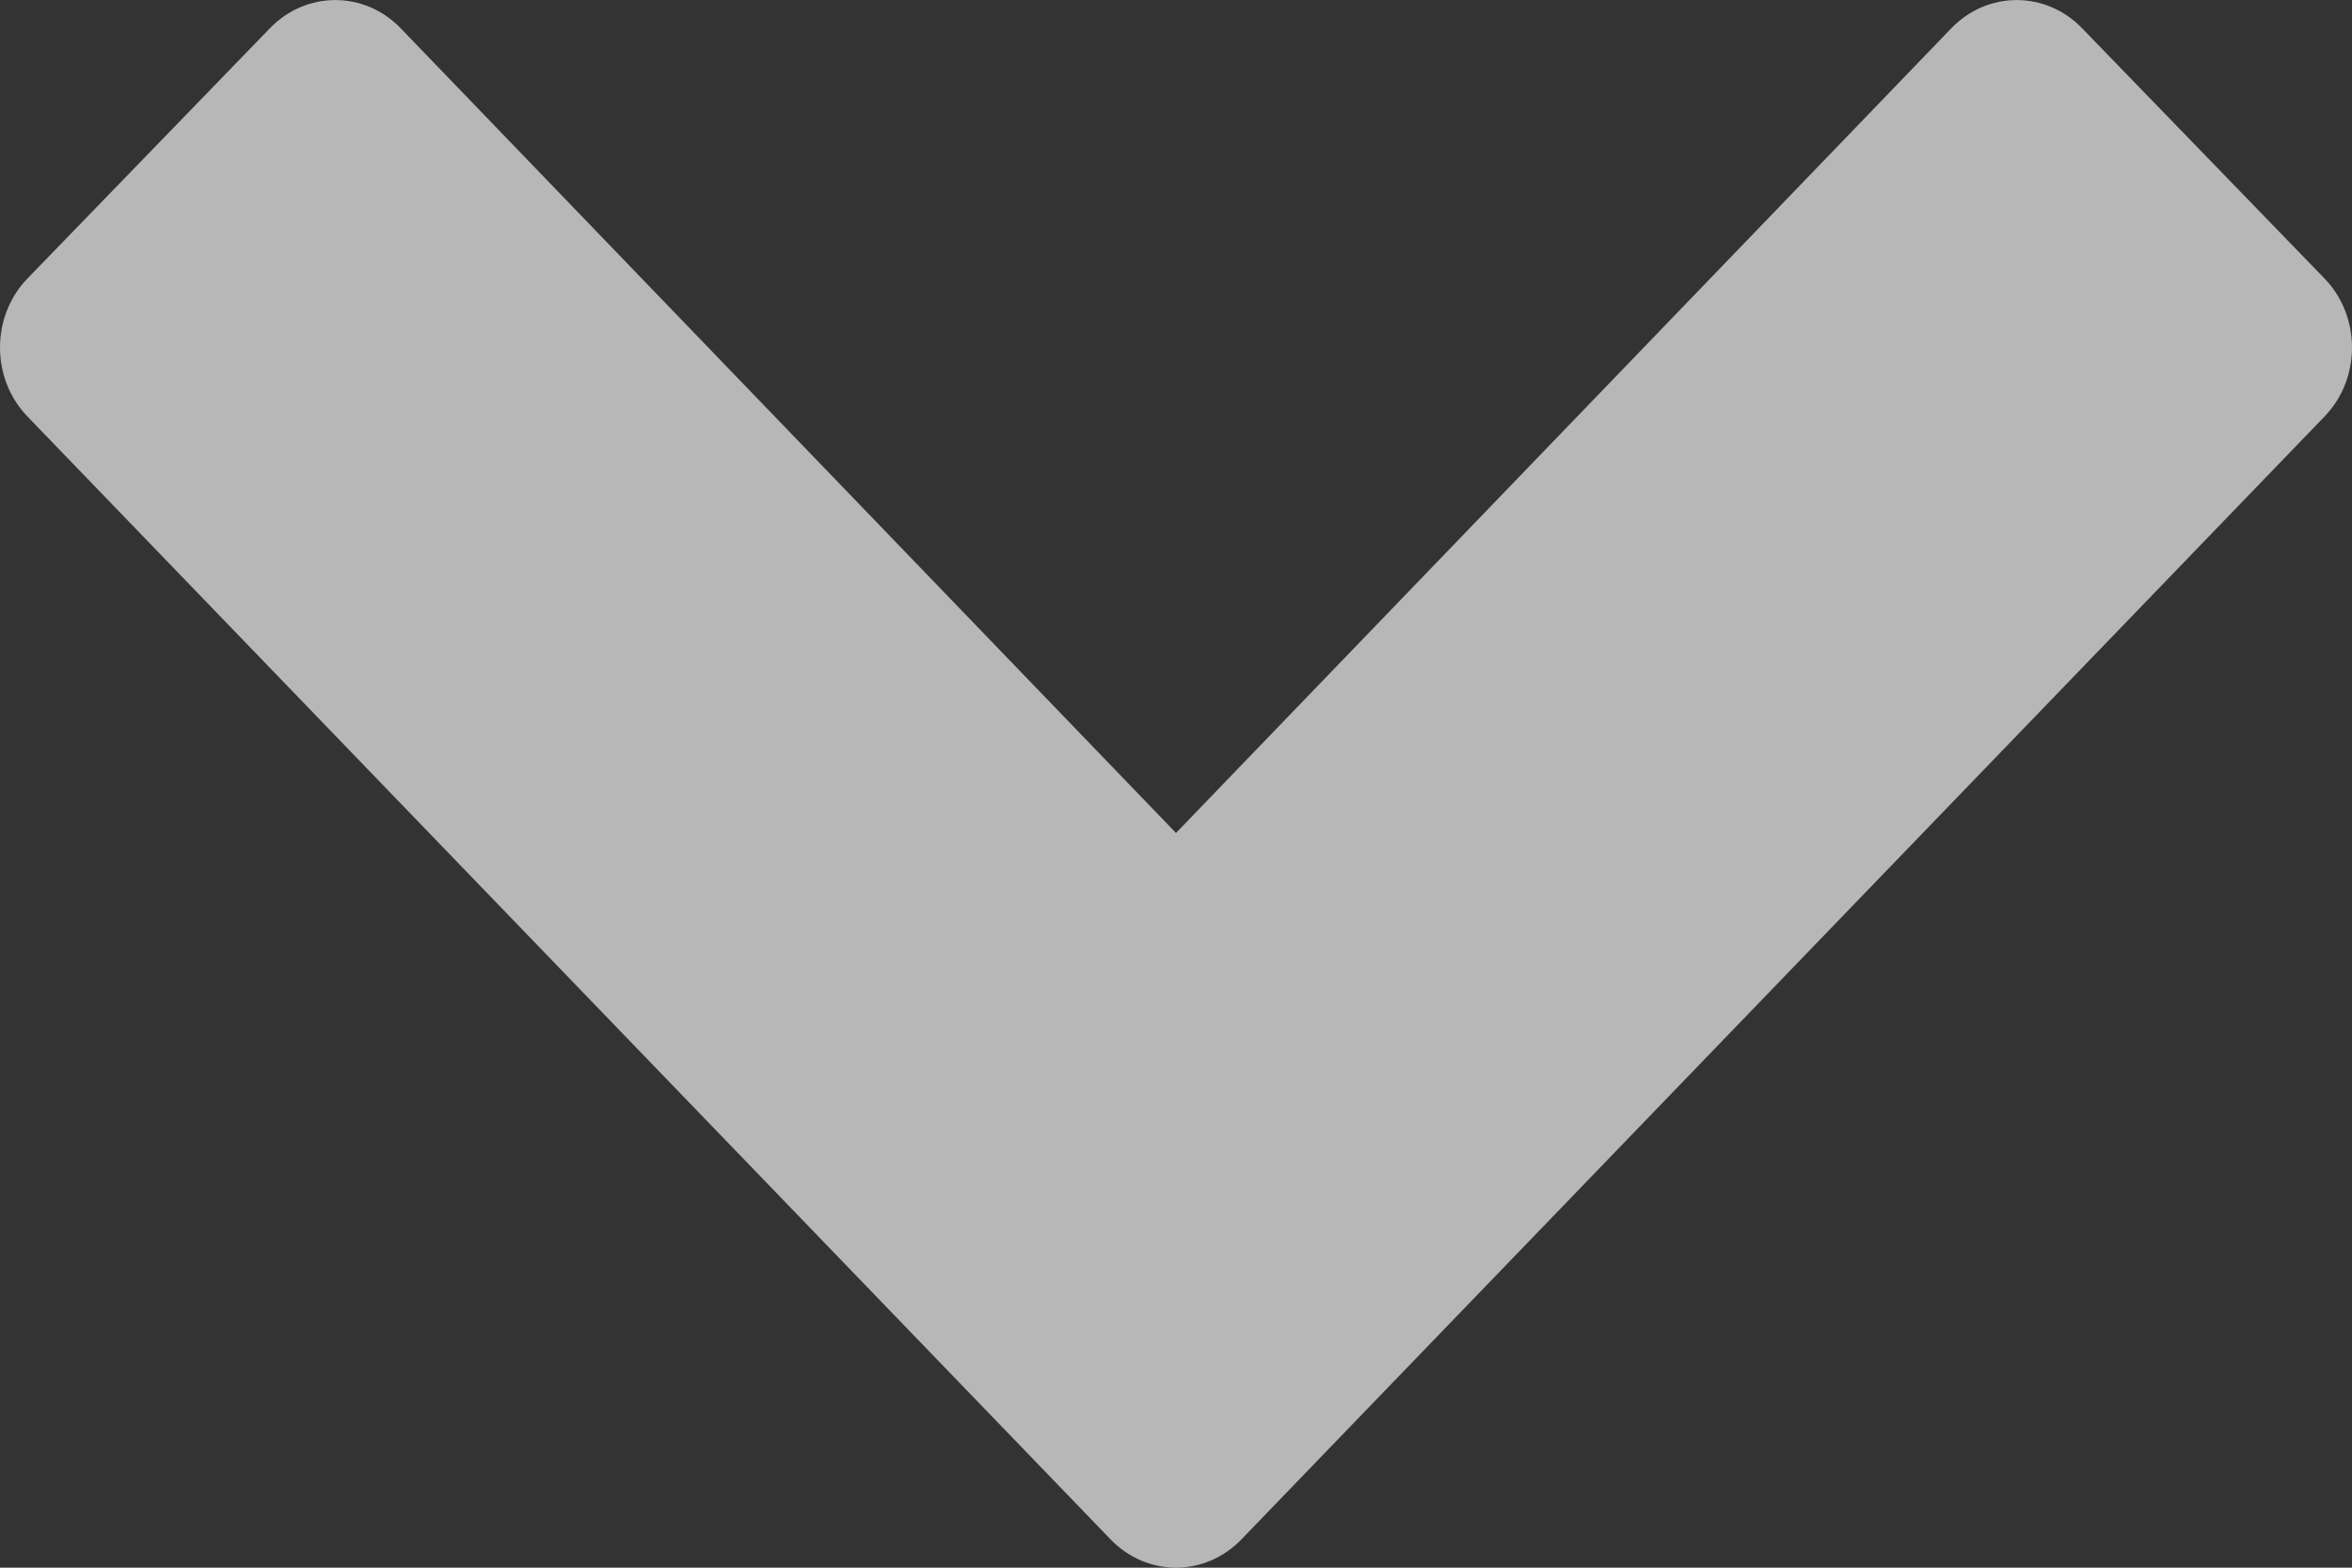 <svg width="9" height="6" viewBox="0 0 9 6" fill="none" xmlns="http://www.w3.org/2000/svg">
<rect x="0" y="0" width="9" height="6" fill="#333333" stroke="none"/>
<path fill-rule="evenodd" clip-rule="evenodd" d="M8.895 1.594L4.751 5.891C4.612 6.036 4.388 6.036 4.249 5.891L0.105 1.594C-0.035 1.449 -0.035 1.211 0.105 1.066L1.032 0.109C1.171 -0.036 1.395 -0.036 1.534 0.109L4.5 3.188L7.466 0.109C7.605 -0.036 7.829 -0.036 7.968 0.109L8.895 1.066C9.035 1.211 9.035 1.449 8.895 1.594Z" fill="#f0f0f0" fill-opacity="0.7"></path>
</svg>